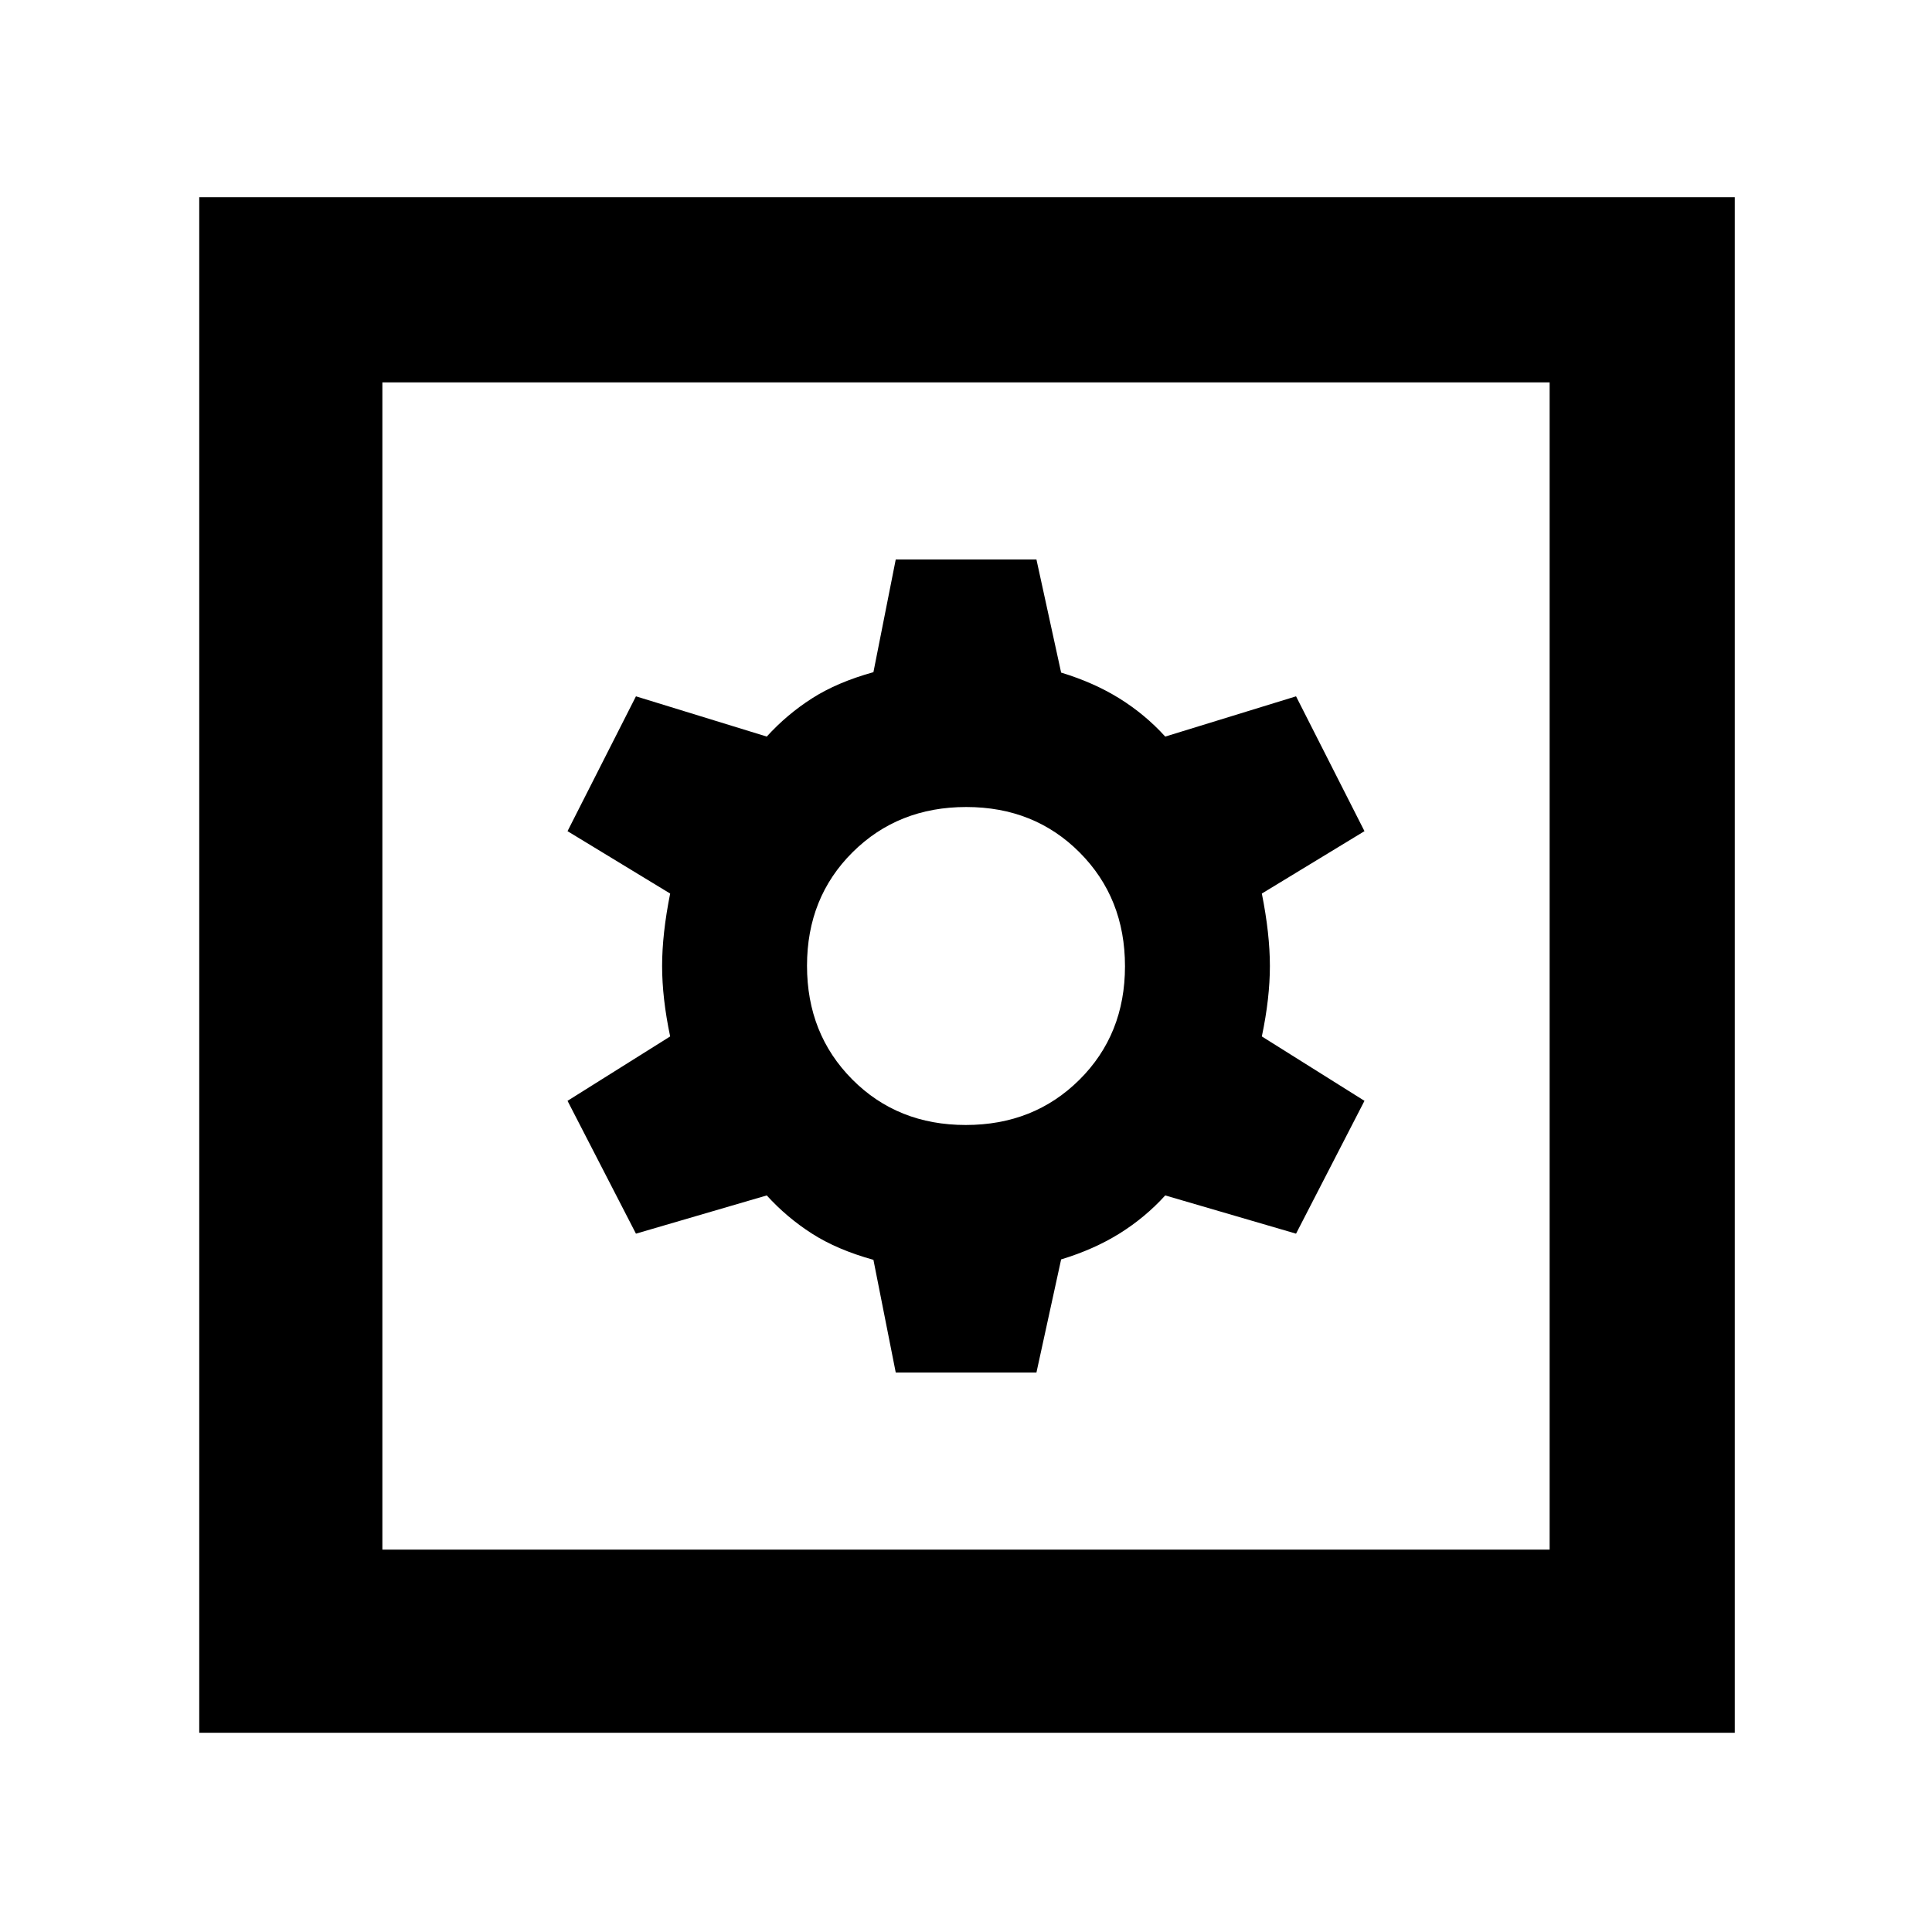 <svg xmlns="http://www.w3.org/2000/svg" height="48" viewBox="0 -960 960 960" width="48"><path d="M445.09-278H515l12.27-56.21q16.26-4.93 29-12.86Q569-355 579-366l65 19 34-66-51-32q4-19 4-35t-4-36l51-31-34-67-65 20q-10-11-22.73-18.93-12.74-7.93-29-12.86L515-682h-69.91L434-626q-18 5-30.5 13T381-594l-65-20-34 67 51 31q-4 20-4 36t4 35l-51 32 34 66 65-19q10 11 22.5 19t30.5 13l11.09 56Zm34.79-123q-33.88 0-56.38-22.62-22.5-22.63-22.5-56.5 0-33.88 22.62-56.38 22.63-22.5 56.5-22.5 33.88 0 56.38 22.62 22.5 22.63 22.5 56.5 0 33.88-22.62 56.38-22.63 22.5-56.5 22.5ZM99-99v-763h763v763H99Zm91-91h580v-580H190v580Zm0 0v-580 580Z"/></svg>